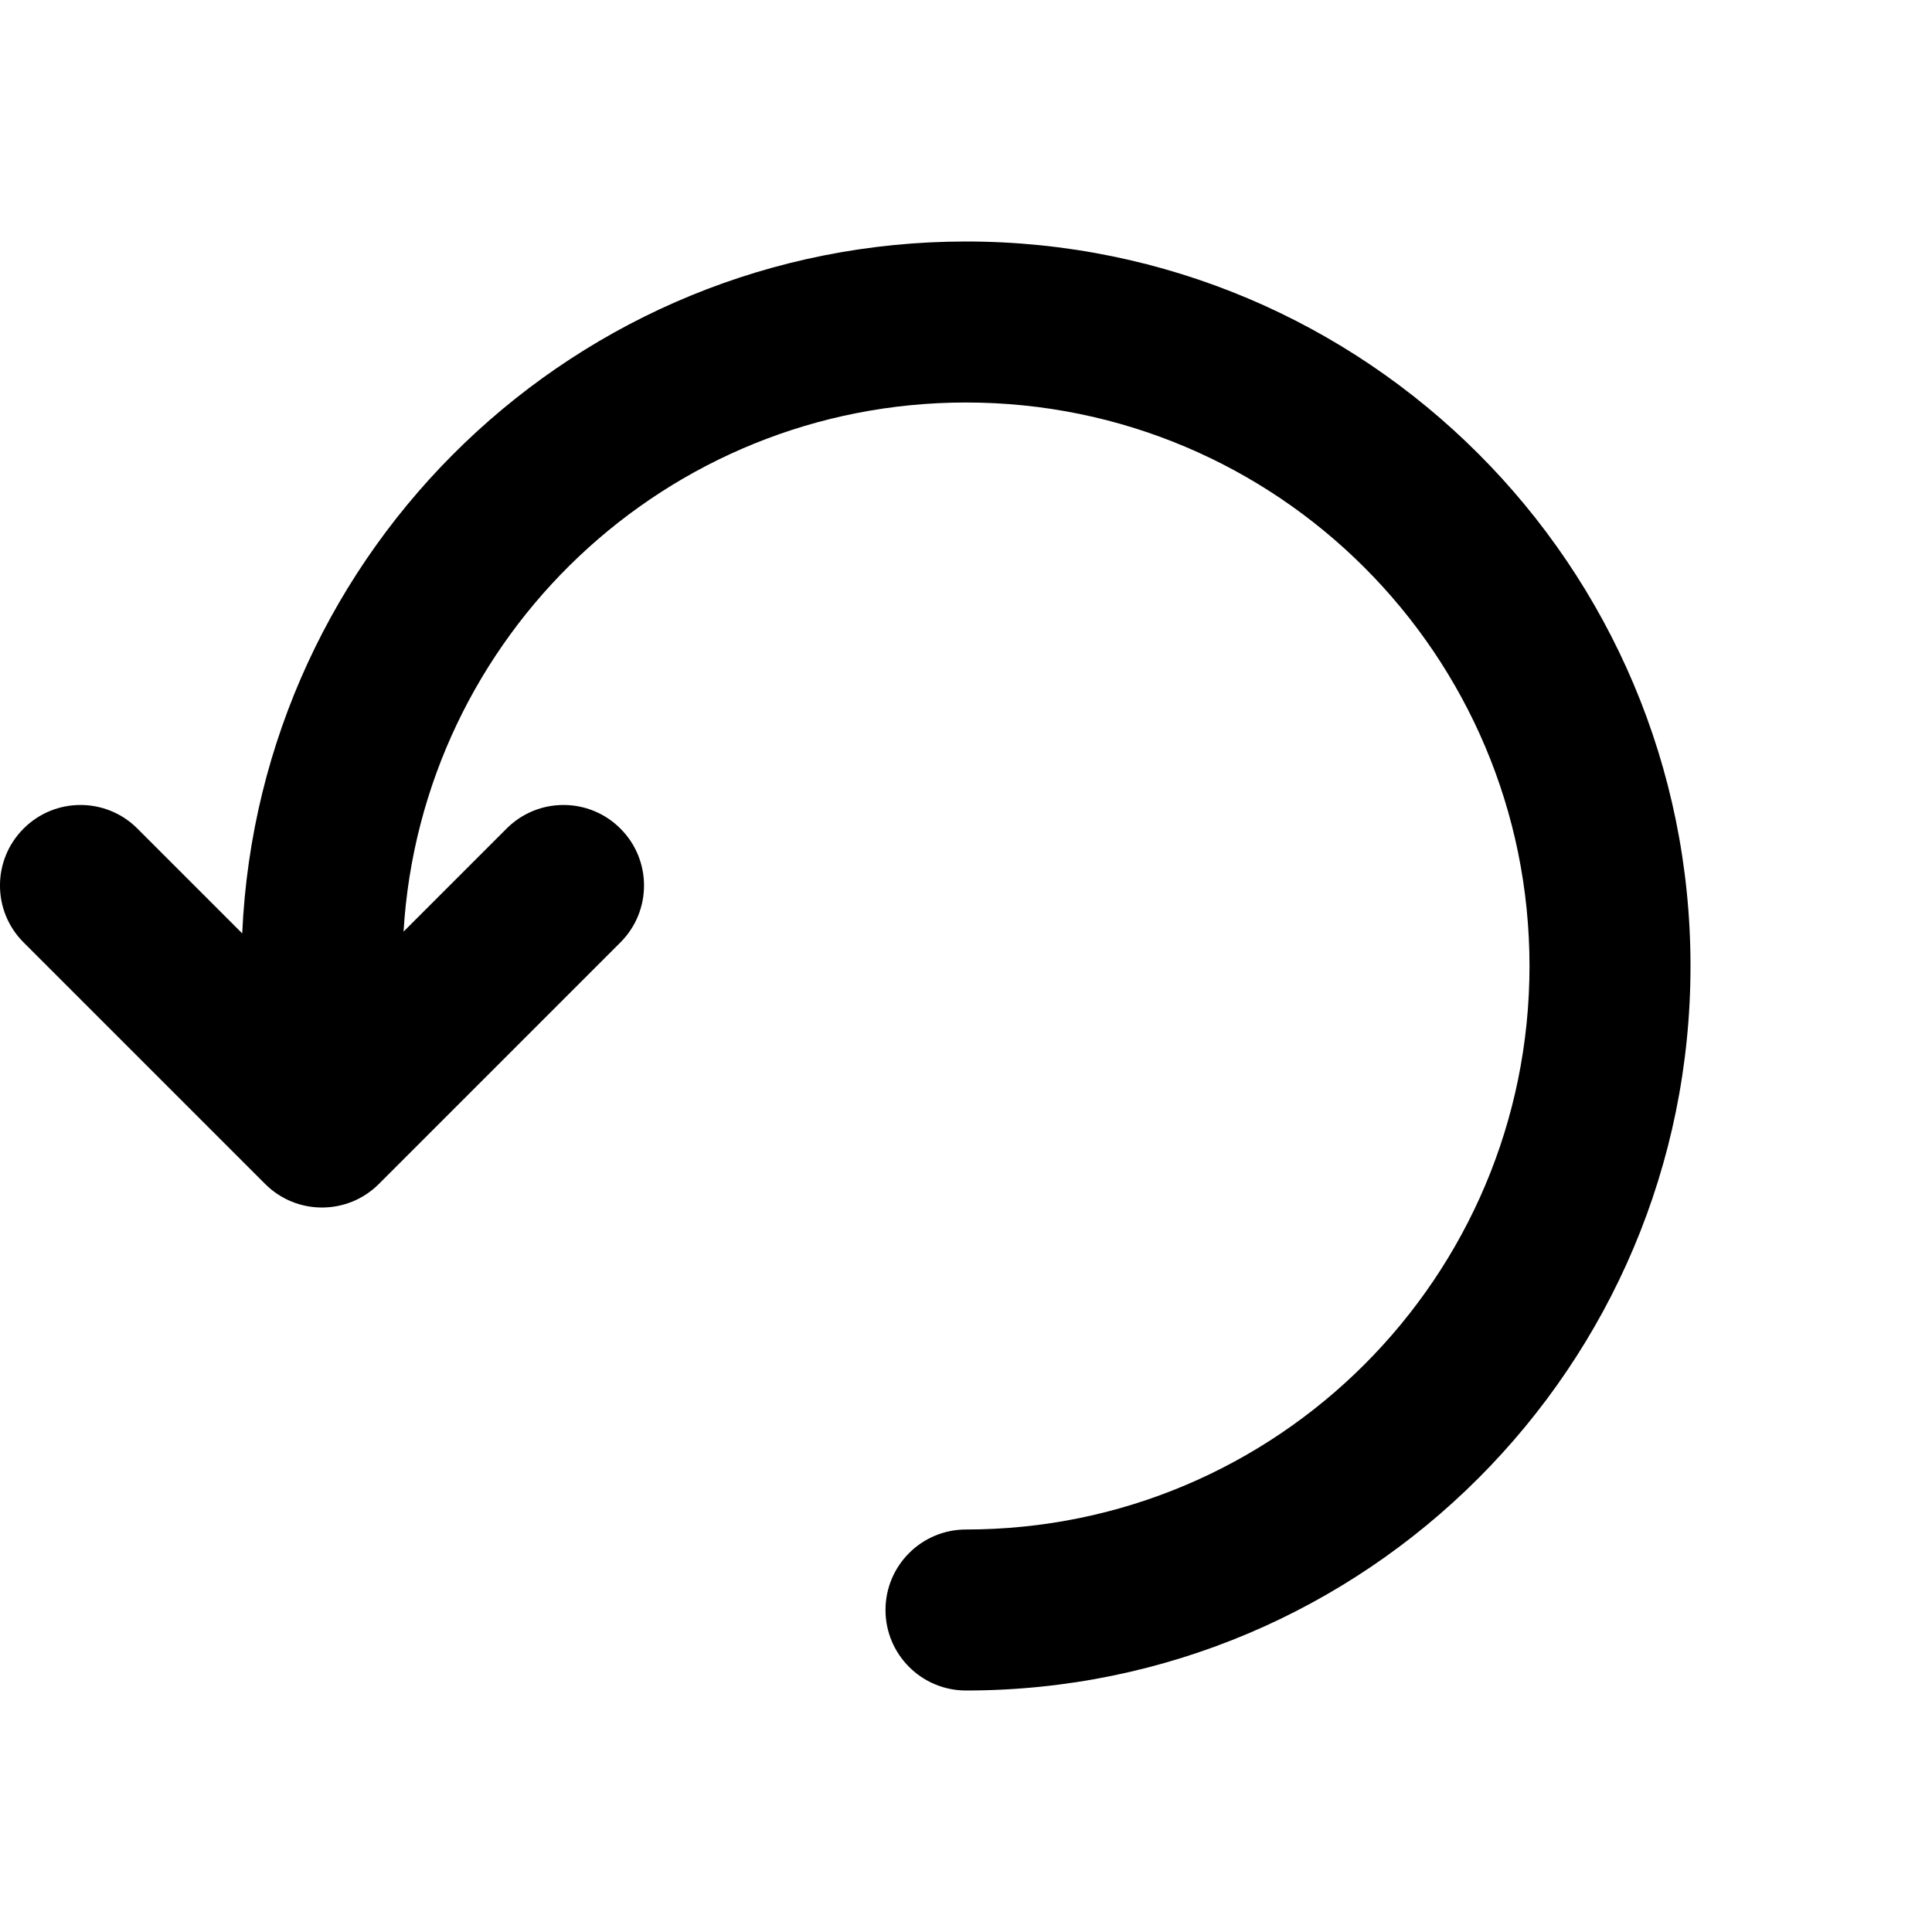 <svg width="24" height="24" viewBox="0 0 24 24" fill="none" xmlns="http://www.w3.org/2000/svg">
<path fill-rule="evenodd" clip-rule="evenodd" d="M5.013 11.573C5.233 7.906 8.277 5 12 5C15.866 5 19 8.134 19 12C19 15.866 15.866 19 12 19C11.448 19 11 19.448 11 20C11 20.552 11.448 21 12 21C16.971 21 21 16.971 21 12C21 7.029 16.971 3 12 3C7.165 3 3.221 6.812 3.009 11.595L1.707 10.293C1.317 9.902 0.683 9.902 0.293 10.293C-0.098 10.683 -0.098 11.317 0.293 11.707L3.293 14.707C3.683 15.098 4.317 15.098 4.707 14.707L7.707 11.707C8.098 11.317 8.098 10.683 7.707 10.293C7.317 9.902 6.683 9.902 6.293 10.293L5.013 11.573Z" fill="black"/>
</svg>
